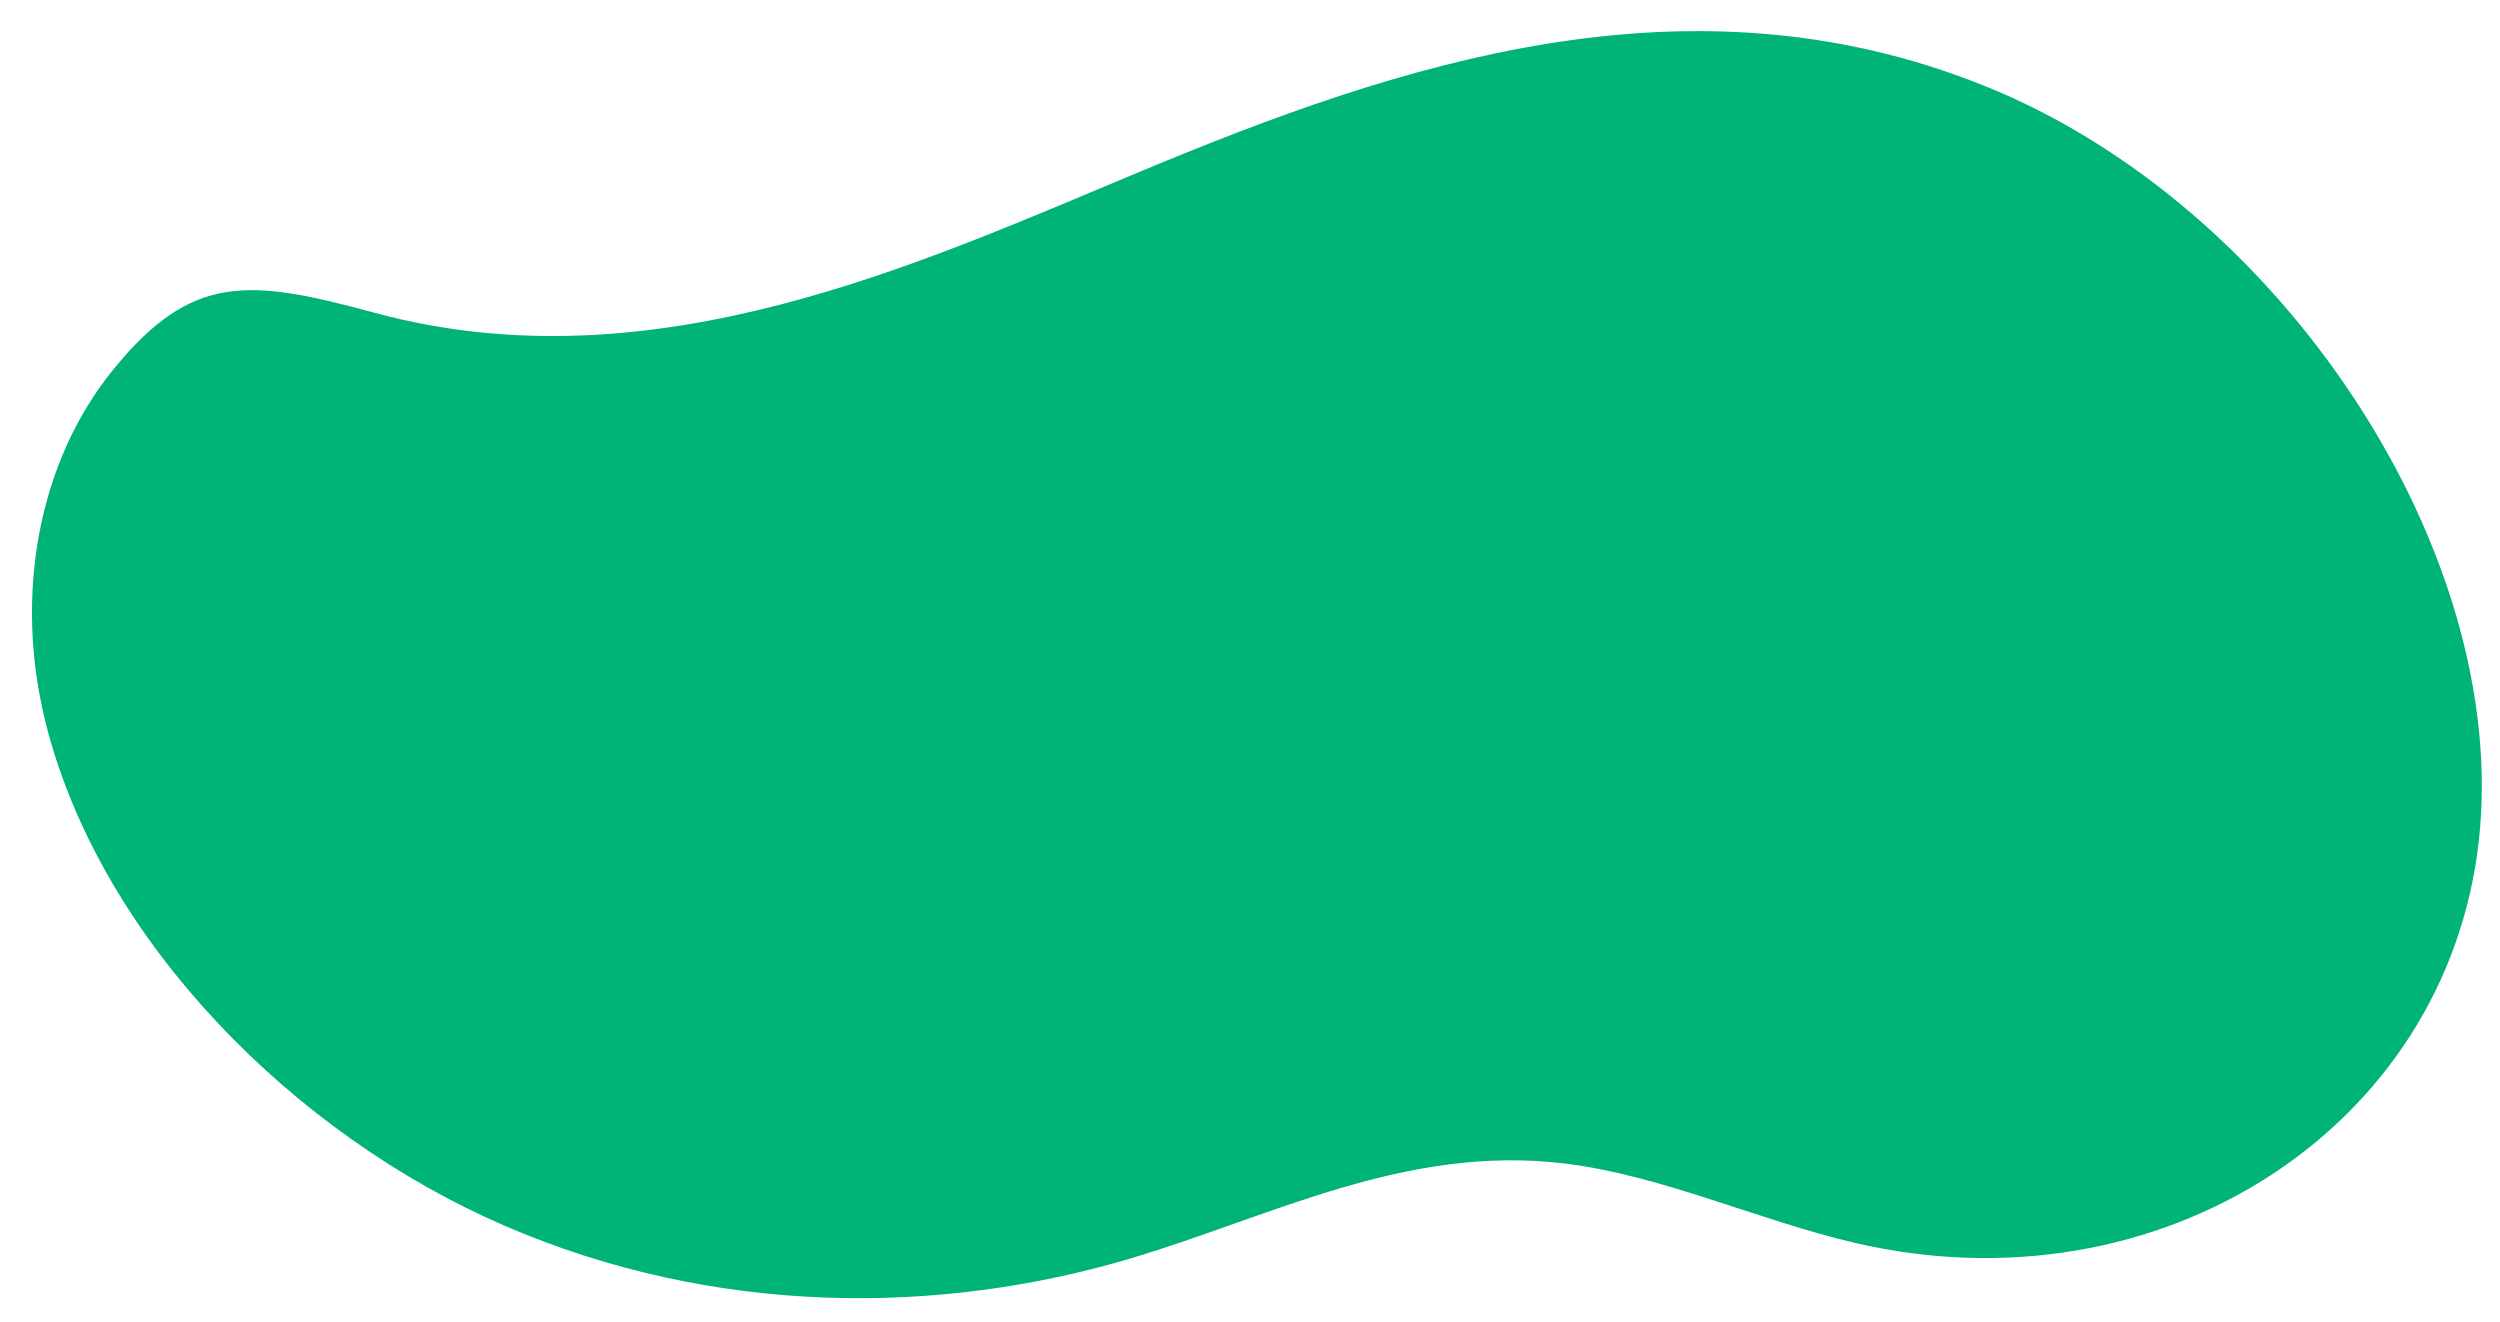 <svg enable-background="new 0 0 100.43 53.11" viewBox="0 0 100.43 53.11" xmlns="http://www.w3.org/2000/svg"><path d="m1.87 29.18c2.23 8.64 9.93 16.4 18.4 20.06s17.48 3.6 25.16 1.31c5.67-1.69 11.05-4.58 17.42-3.81 3.89.47 7.77 2.28 11.67 3.19 12.23 2.85 23.78-4.6 25.06-16.16s-7.9-25.55-19.91-30.34c-11.9-4.77-23.55-.83-33.74 3.41-8.96 3.73-19.69 8.77-30.9 5.72-5.02-1.36-7.33-1.61-10.5 2.31-2.96 3.65-4.02 9.03-2.66 14.31z" fill="#00b377"/></svg>